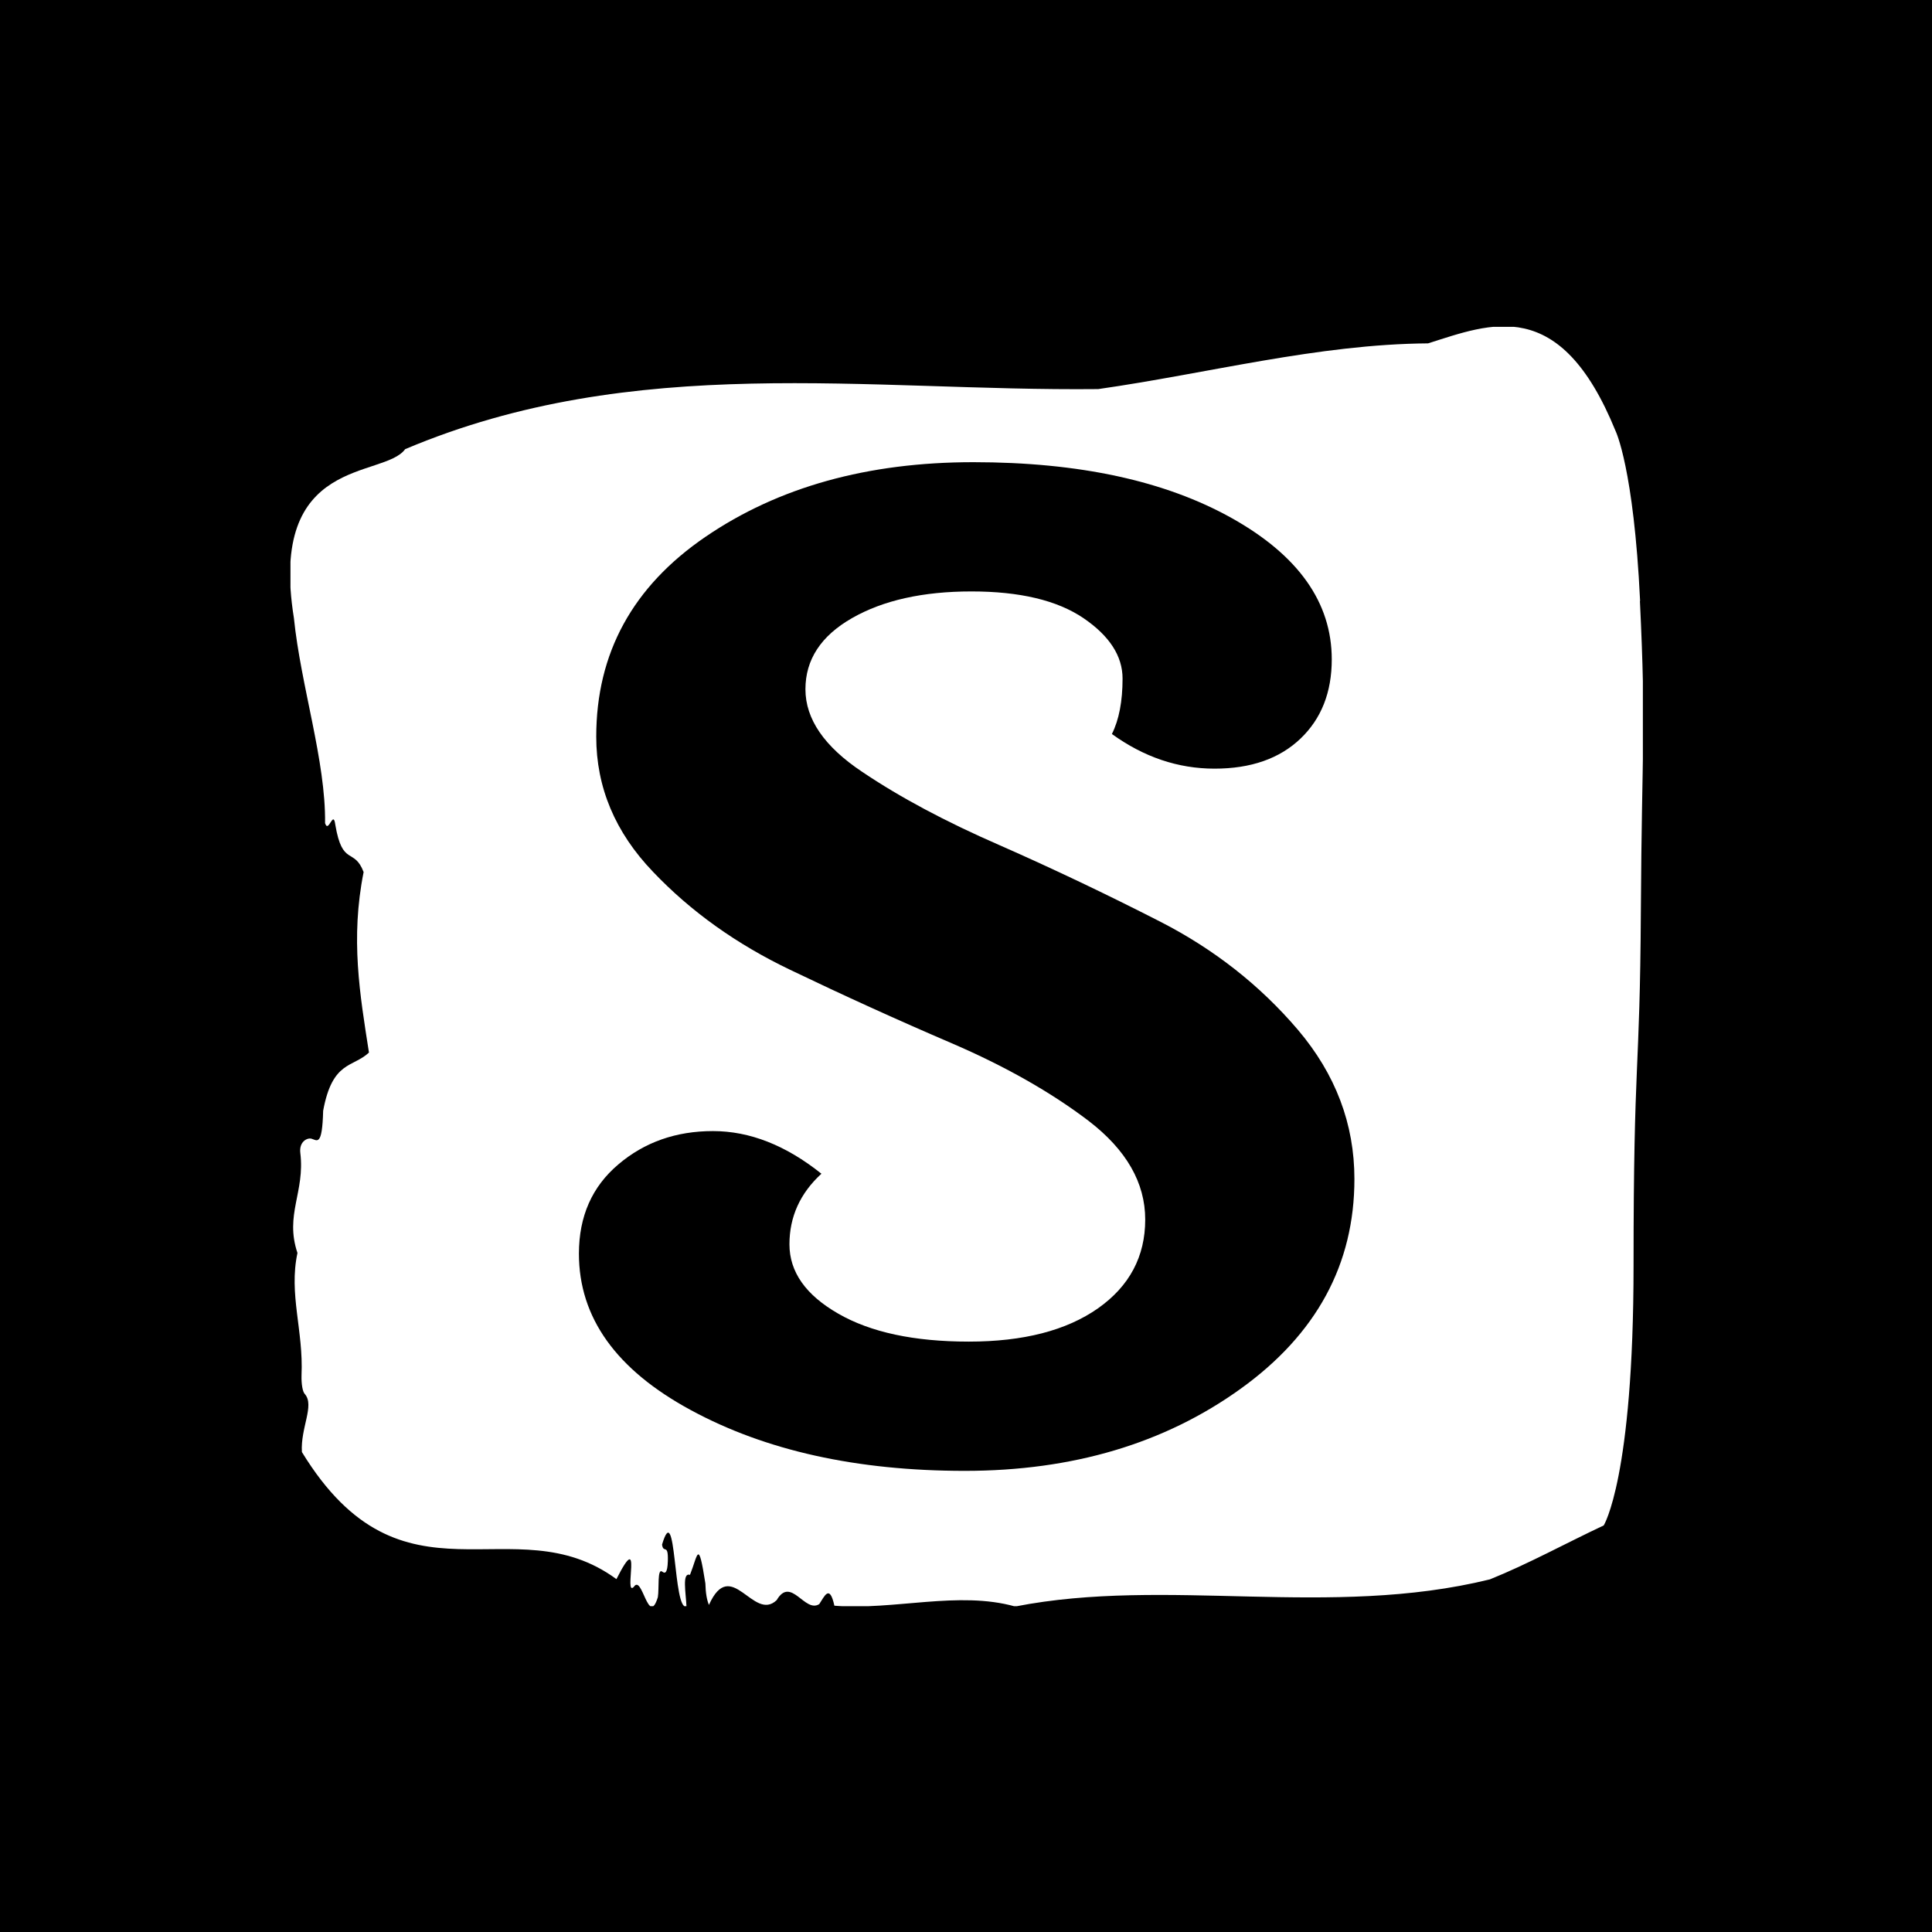<svg xmlns="http://www.w3.org/2000/svg" version="1.1" xmlns:xlink="http://www.w3.org/1999/xlink" xmlns:svgjs="http://svgjs.dev/svgjs" width="1000" height="1000" viewBox="0 0 1000 1000"><rect width="1000" height="1000" fill="#000000"></rect><g transform="matrix(0.7,0,0,0.7,150.344,169.169)"><svg viewBox="0 0 261 247" data-background-color="#99592a" preserveAspectRatio="xMidYMid meet" height="946" width="1000" xmlns="http://www.w3.org/2000/svg" xmlns:xlink="http://www.w3.org/1999/xlink"><g id="tight-bounds" transform="matrix(1,0,0,1,-0.128,-0.1)"><svg viewBox="0 0 261.256 247.2" height="247.2" width="261.256"><g><svg viewBox="0 0 261.256 247.2" height="247.2" width="261.256"><g><svg viewBox="0 0 261.256 247.2" height="247.2" width="261.256"><g id="textblocktransform"><svg viewBox="0 0 261.256 247.2" height="247.2" width="261.256" id="textblock"><g><svg viewBox="0 0 261.256 247.2" height="247.2" width="261.256"><path d="M260.645 53.02C259.417 27.36 255.916 20.227 255.916 20.227 245.169-6.202 231.757-0.506 219.708 3.292 198.435 3.446 177.248 9.091 156.025 12.119 111.477 12.581 66.549 4.986 22.222 23.717 18.059 29.464-4.32 24.846 0.741 56.304 2.067 69.39 6.906 83.913 6.759 95.922 7.422 98.026 8.343 93.202 8.736 96.23 10.112 104.39 12.36 100.541 14.202 105.365 11.635 118.246 13.477 128.971 15.234 140.21 12.139 143.135 8.171 141.749 6.39 151.449 6.206 158.479 5.211 157.145 4.118 156.837 3.32 156.632 1.711 157.402 1.981 159.608 2.902 167.152-1.053 171.514 1.428 178.904-0.279 186.91 2.608 193.838 2.214 202.511 2.165 204.255 2.436 205.744 2.865 206.154 4.769 208.361 1.993 212.672 2.288 217.342 21.817 249.262 43.004 227.195 63.011 241.872 68.207 231.608 64.301 245.516 66.377 243.36 67.998 240.846 69.177 251.263 71.007 245.362 71.29 243.668 70.86 239.665 71.867 240.435 72.395 240.846 72.862 240.743 72.936 238.382 73.046 234.841 72.076 237.048 71.818 235.201 74.606 225.861 73.918 248.081 76.534 247.158 76.411 244.438 75.65 240.538 77.21 241.051 78.757 237.151 78.806 233.918 80.182 242.693 80.231 244.592 80.477 245.926 80.87 246.85 85.169 237.305 89.443 250.237 93.95 245.926 96.714 241.205 99.367 248.492 102.167 246.696 103.15 245.259 104.145 242.693 105.09 247.004 116.673 247.928 129.016 244.079 139.996 247.158 169.339 241.41 200.695 249.518 231.634 241.923 238.93 238.998 246.508 234.841 253.619 231.506 253.619 231.506 259.38 222.371 259.38 181.316S260.608 145.393 260.792 112.703C260.976 80.013 261.836 78.679 260.608 53.02Z" opacity="1" fill="#ffffff" data-fill-palette-color="tertiary"></path><g transform="matrix(1,0,0,1,55.768,26.231)"><svg width="149.72" viewBox="3.9 -37.3 29.1 37.85" height="194.739" data-palette-color="#99592a"><path d="M32.15-29.9L32.15-29.9Q32.15-28.05 30.98-26.93 29.8-25.8 27.75-25.8 25.7-25.8 23.9-27.1L23.9-27.1Q24.3-27.9 24.3-29.18 24.3-30.45 22.83-31.45 21.35-32.45 18.63-32.45 15.9-32.45 14.15-31.45 12.4-30.45 12.4-28.78 12.4-27.1 14.53-25.68 16.65-24.25 19.68-22.93 22.7-21.6 25.73-20.05 28.75-18.5 30.88-16 33-13.5 33-10.4L33-10.4Q33-5.6 28.73-2.53 24.45 0.55 18.38 0.55 12.3 0.55 8.1-1.73 3.9-4 3.9-7.6L3.9-7.6Q3.9-9.7 5.38-10.95 6.85-12.2 8.93-12.2 11-12.2 13-10.6L13-10.6Q11.8-9.5 11.8-7.95 11.8-6.4 13.63-5.35 15.45-4.3 18.53-4.3 21.6-4.3 23.38-5.55 25.15-6.8 25.15-8.88 25.15-10.95 23.03-12.58 20.9-14.2 17.88-15.5 14.85-16.8 11.83-18.25 8.8-19.7 6.68-21.93 4.55-24.15 4.55-27L4.55-27Q4.55-31.7 8.65-34.5 12.75-37.3 18.7-37.3 24.65-37.3 28.4-35.2 32.15-33.1 32.15-29.9Z" opacity="1" transform="matrix(1,0,0,1,0,0)" fill="#000000" class="undefined-text-0" data-fill-palette-color="quaternary" id="text-0"></path></svg></g></svg></g></svg></g></svg></g><g></g></svg></g><defs></defs></svg><rect width="261.256" height="247.2" fill="none" stroke="none" visibility="hidden"></rect></g></svg></g></svg>